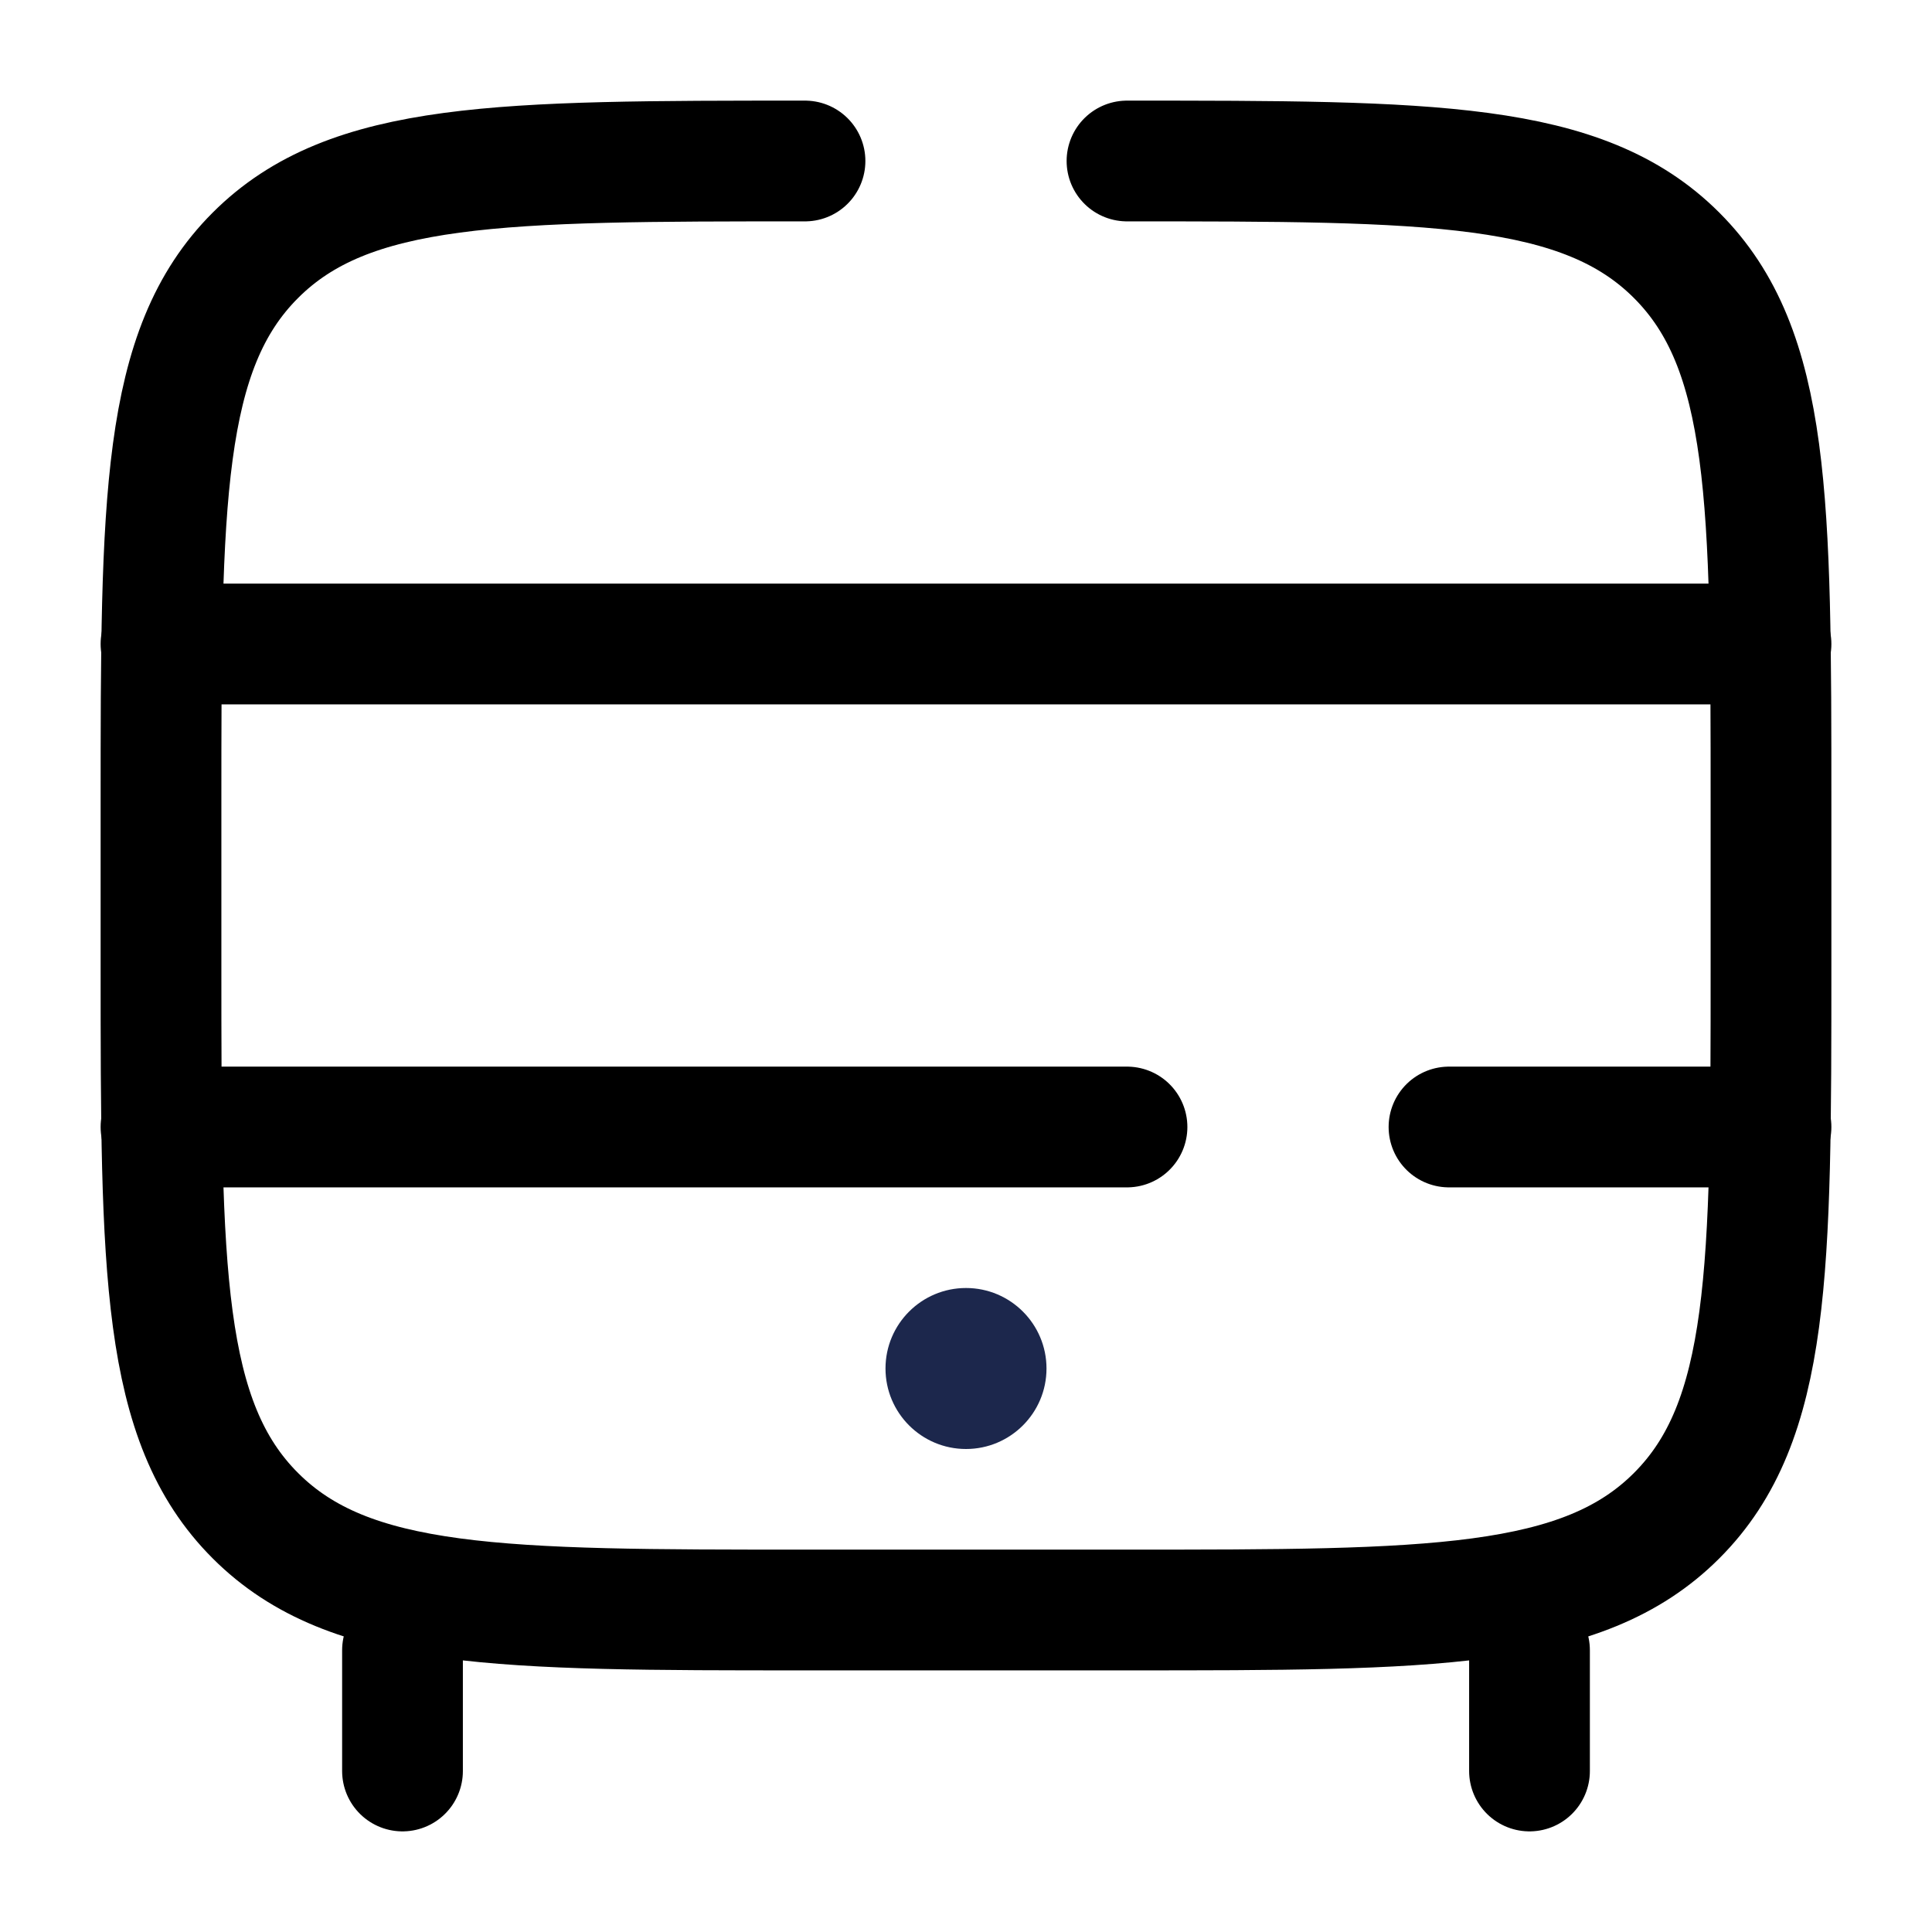 <svg width="24" height="24" viewBox="0 0 24 24" fill="none" xmlns="http://www.w3.org/2000/svg"><g id="Broken / Home, Furniture / Bedside Table 2"><path id="Vector" d="M19 22V20.5M5 22V20.5" stroke="currentColor" stroke-width="1.5" stroke-linecap="round"/><path id="Vector_2" d="M13 17C13 17.552 12.552 18 12 18C11.448 18 11 17.552 11 17C11 16.448 11.448 16 12 16C12.552 16 13 16.448 13 17Z" fill="#1C274C"/><path id="Vector_3" d="M14 2C17.771 2 19.657 2 20.828 3.172C22 4.343 22 6.229 22 10V12C22 15.771 22 17.657 20.828 18.828C19.657 20 17.771 20 14 20H10C6.229 20 4.343 20 3.172 18.828C2 17.657 2 15.771 2 12V10C2 6.229 2 4.343 3.172 3.172C4.343 2 6.229 2 10 2" stroke="currentColor" stroke-width="1.5" stroke-linecap="round"/><path id="Vector_4" d="M2 14H14M22 14H18" stroke="currentColor" stroke-width="1.5" stroke-linecap="round"/><path id="Vector_5" d="M2 8H22" stroke="currentColor" stroke-width="1.5" stroke-linecap="round"/></g></svg>